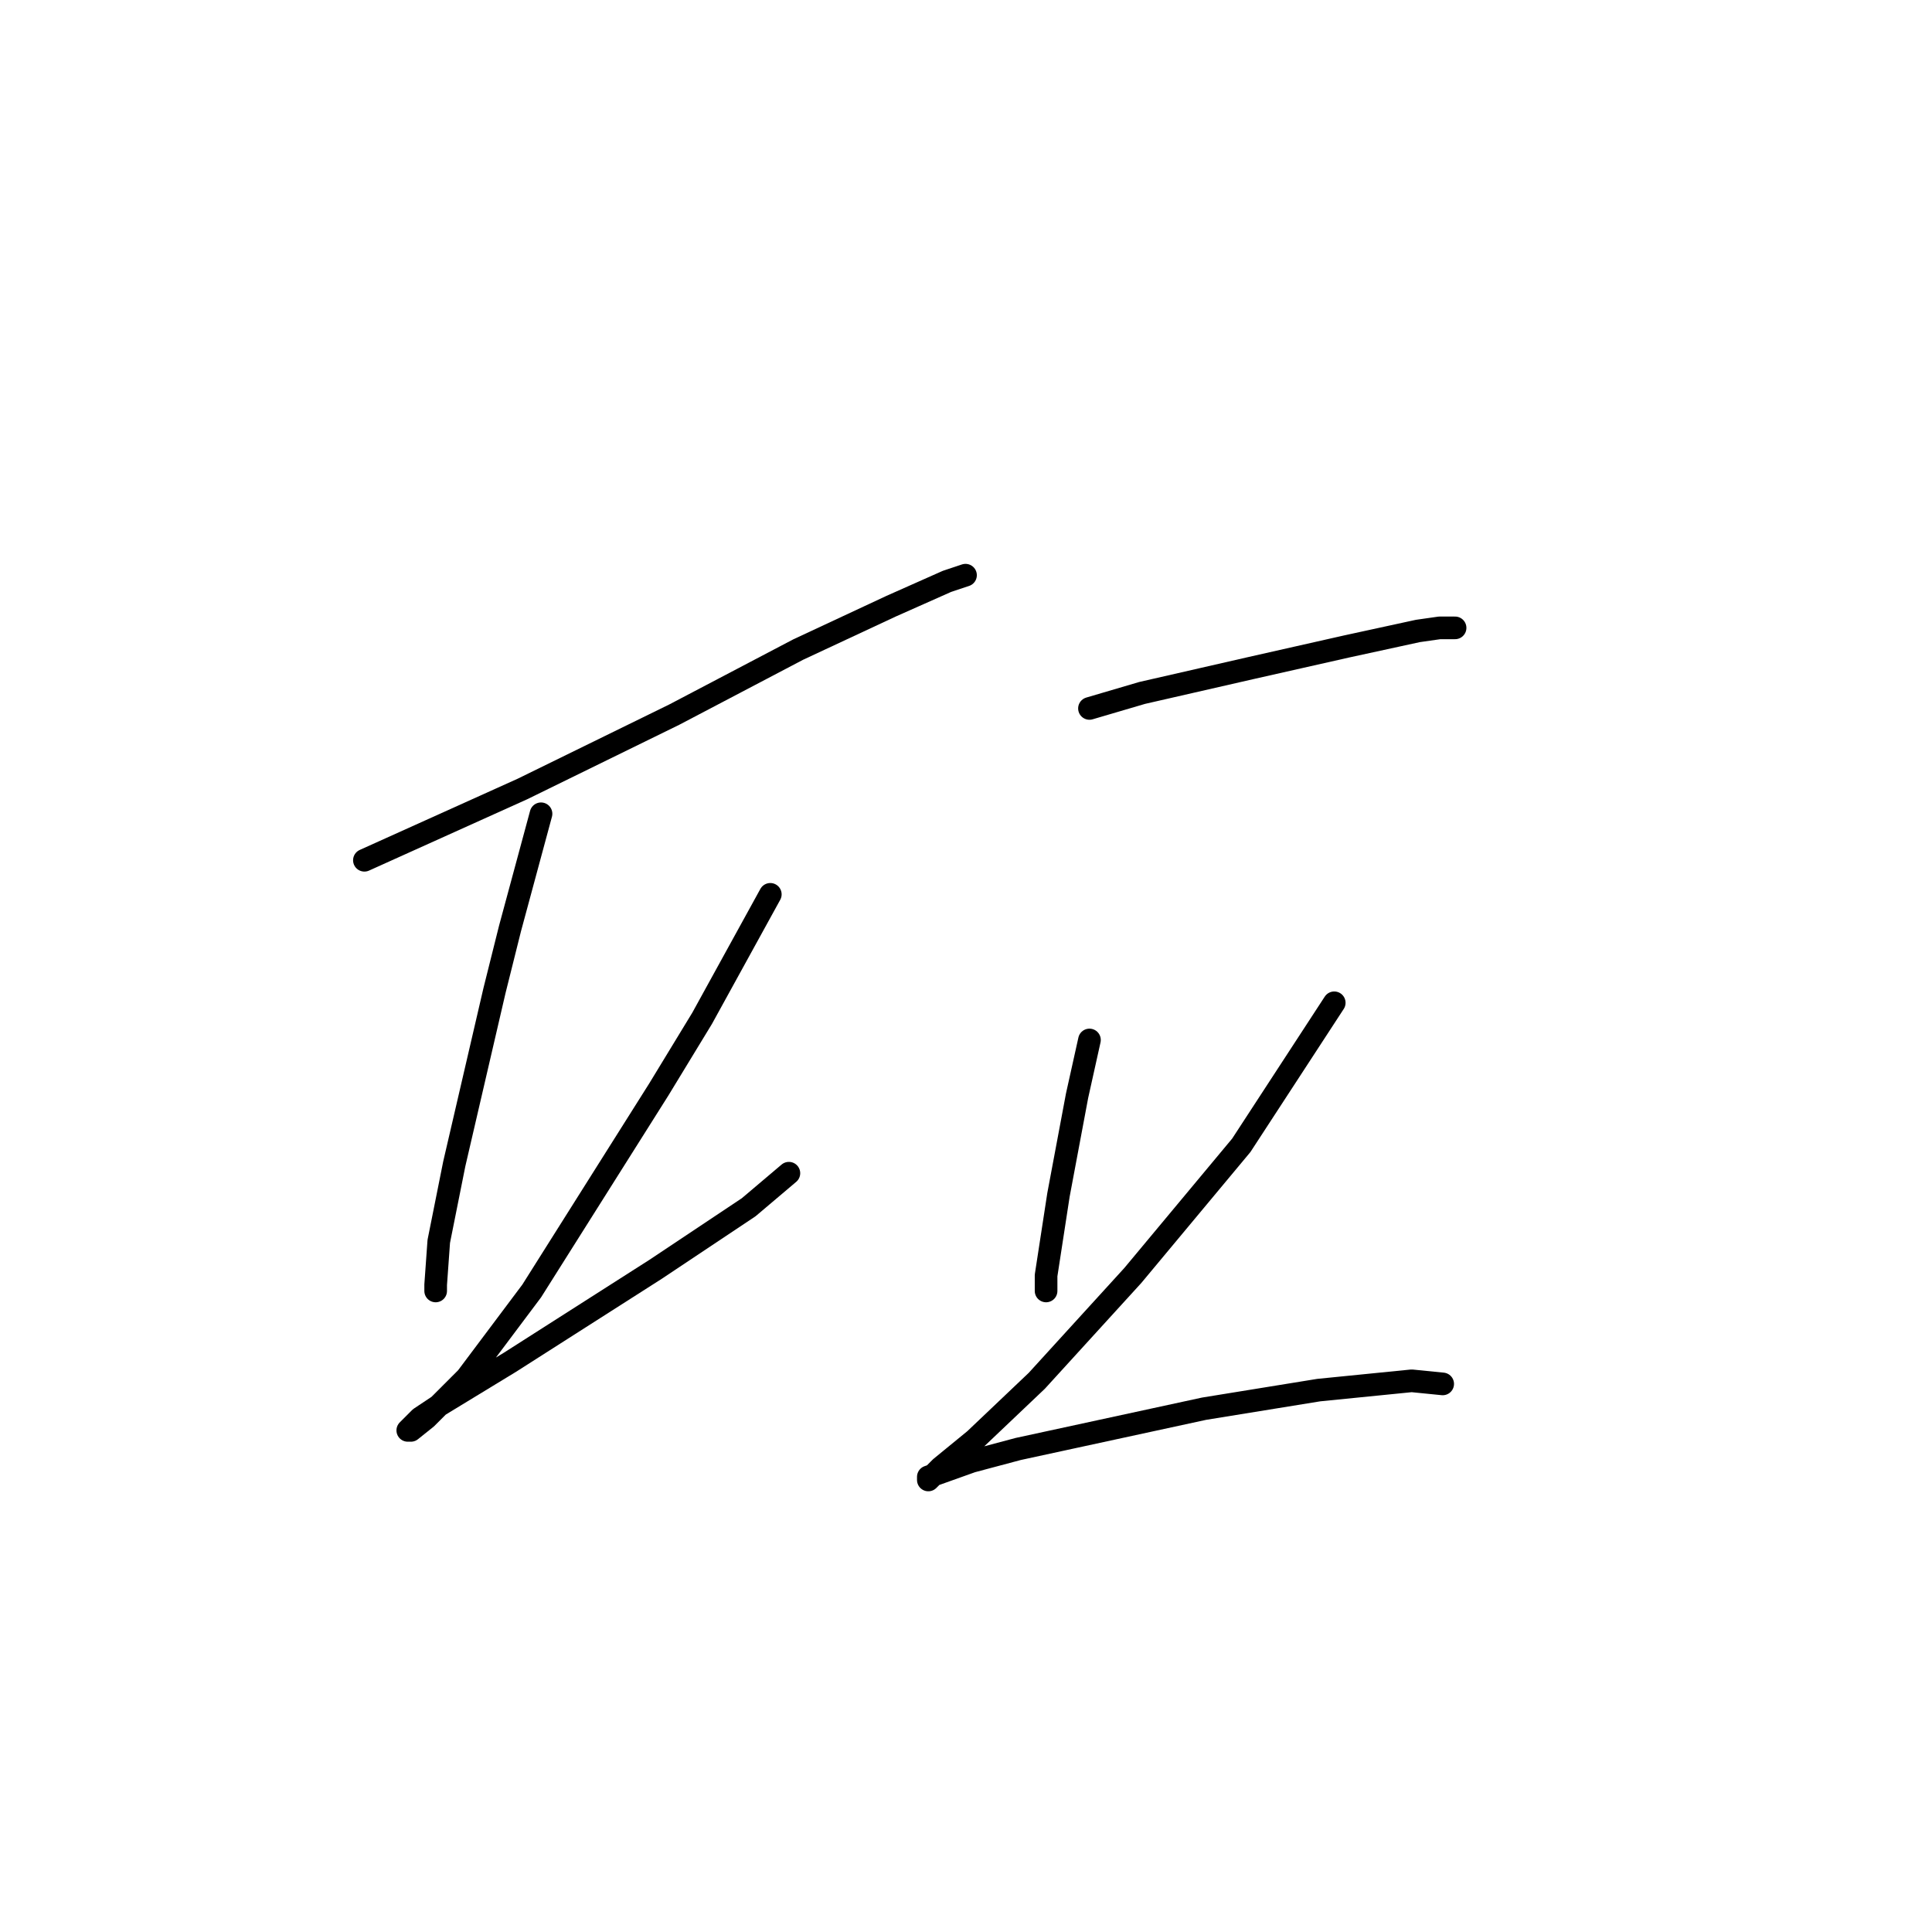 <?xml version="1.0" standalone="no"?>
    <svg width="256" height="256" xmlns="http://www.w3.org/2000/svg" version="1.1">
    <polyline stroke="black" stroke-width="3" stroke-linecap="round" fill="transparent" stroke-linejoin="round" points="48.285 113.989 69.224 104.546 89.342 94.692 105.765 86.07 118.082 80.322 125.473 77.037 127.936 76.216 127.936 76.216 " />
        <polyline stroke="black" stroke-width="3" stroke-linecap="round" fill="transparent" stroke-linejoin="round" points="71.688 107.83 67.582 123.021 65.529 131.233 60.192 154.225 58.139 164.489 57.728 170.237 57.728 171.058 57.728 171.058 " />
        <polyline stroke="black" stroke-width="3" stroke-linecap="round" fill="transparent" stroke-linejoin="round" points="102.07 118.505 93.037 134.928 87.289 144.371 70.456 171.058 61.834 182.554 56.497 187.891 54.444 189.534 54.033 189.534 55.675 187.891 58.139 186.249 67.582 180.501 86.879 168.184 99.196 159.973 104.533 155.456 104.533 155.456 " />
        <polyline stroke="black" stroke-width="3" stroke-linecap="round" fill="transparent" stroke-linejoin="round" points="144.359 93.871 151.339 91.818 165.708 88.533 178.436 85.659 187.879 83.606 190.753 83.196 192.806 83.196 192.806 83.196 " />
        <polyline stroke="black" stroke-width="3" stroke-linecap="round" fill="transparent" stroke-linejoin="round" points="144.359 137.802 142.717 145.192 140.253 158.33 138.611 169.005 138.611 171.058 138.611 171.058 " />
        <polyline stroke="black" stroke-width="3" stroke-linecap="round" fill="transparent" stroke-linejoin="round" points="176.794 132.875 164.477 151.761 150.107 169.005 137.379 182.965 129.168 190.765 124.651 194.461 123.009 196.103 123.009 195.692 128.757 193.639 134.916 191.997 159.55 186.66 174.741 184.196 187.058 182.965 191.164 183.375 191.164 183.375 " />
        </svg>